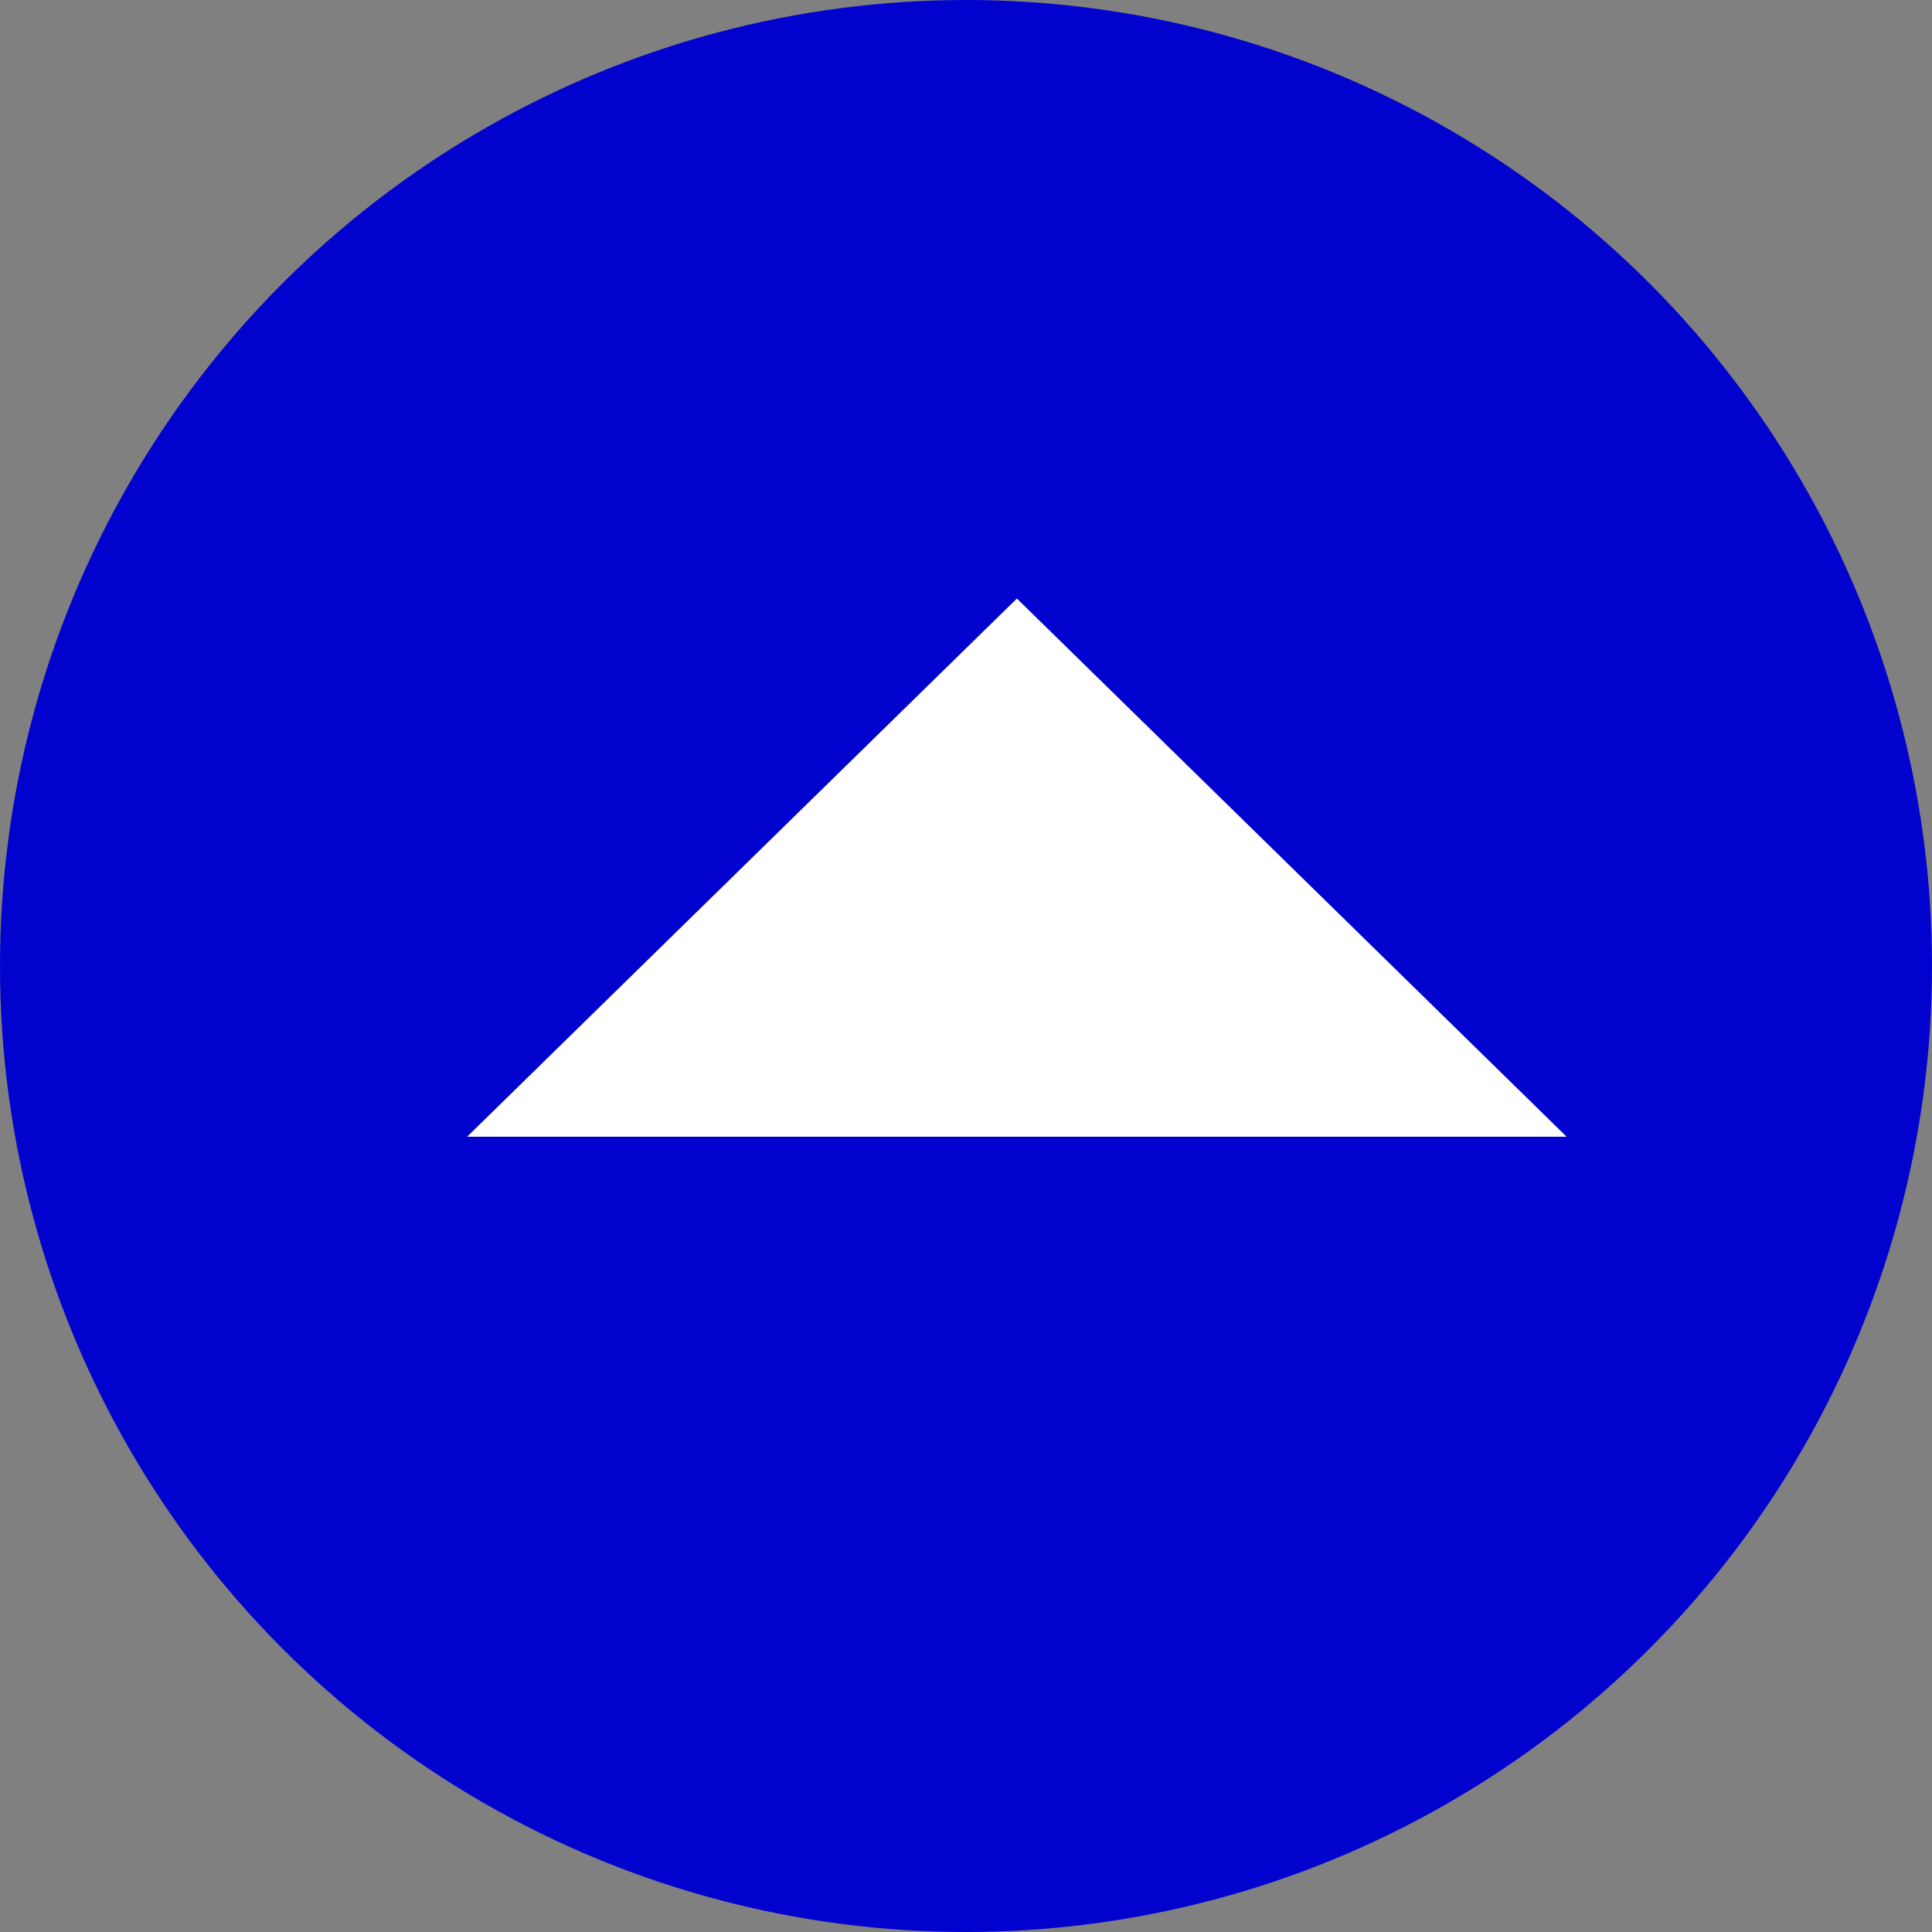 <svg width="35" height="35" viewBox="0 0 35 35" fill="none" xmlns="http://www.w3.org/2000/svg">
<rect x="0" y="0" width="35" height="35" fill="#808080" stroke="none"/>
<circle cx="17.5" cy="17.5" r="17.5" fill="#0202CE"/>
<path d="M18.422 10.843L28.381 20.593H8.462L18.422 10.843Z" fill="white"/>
</svg>

